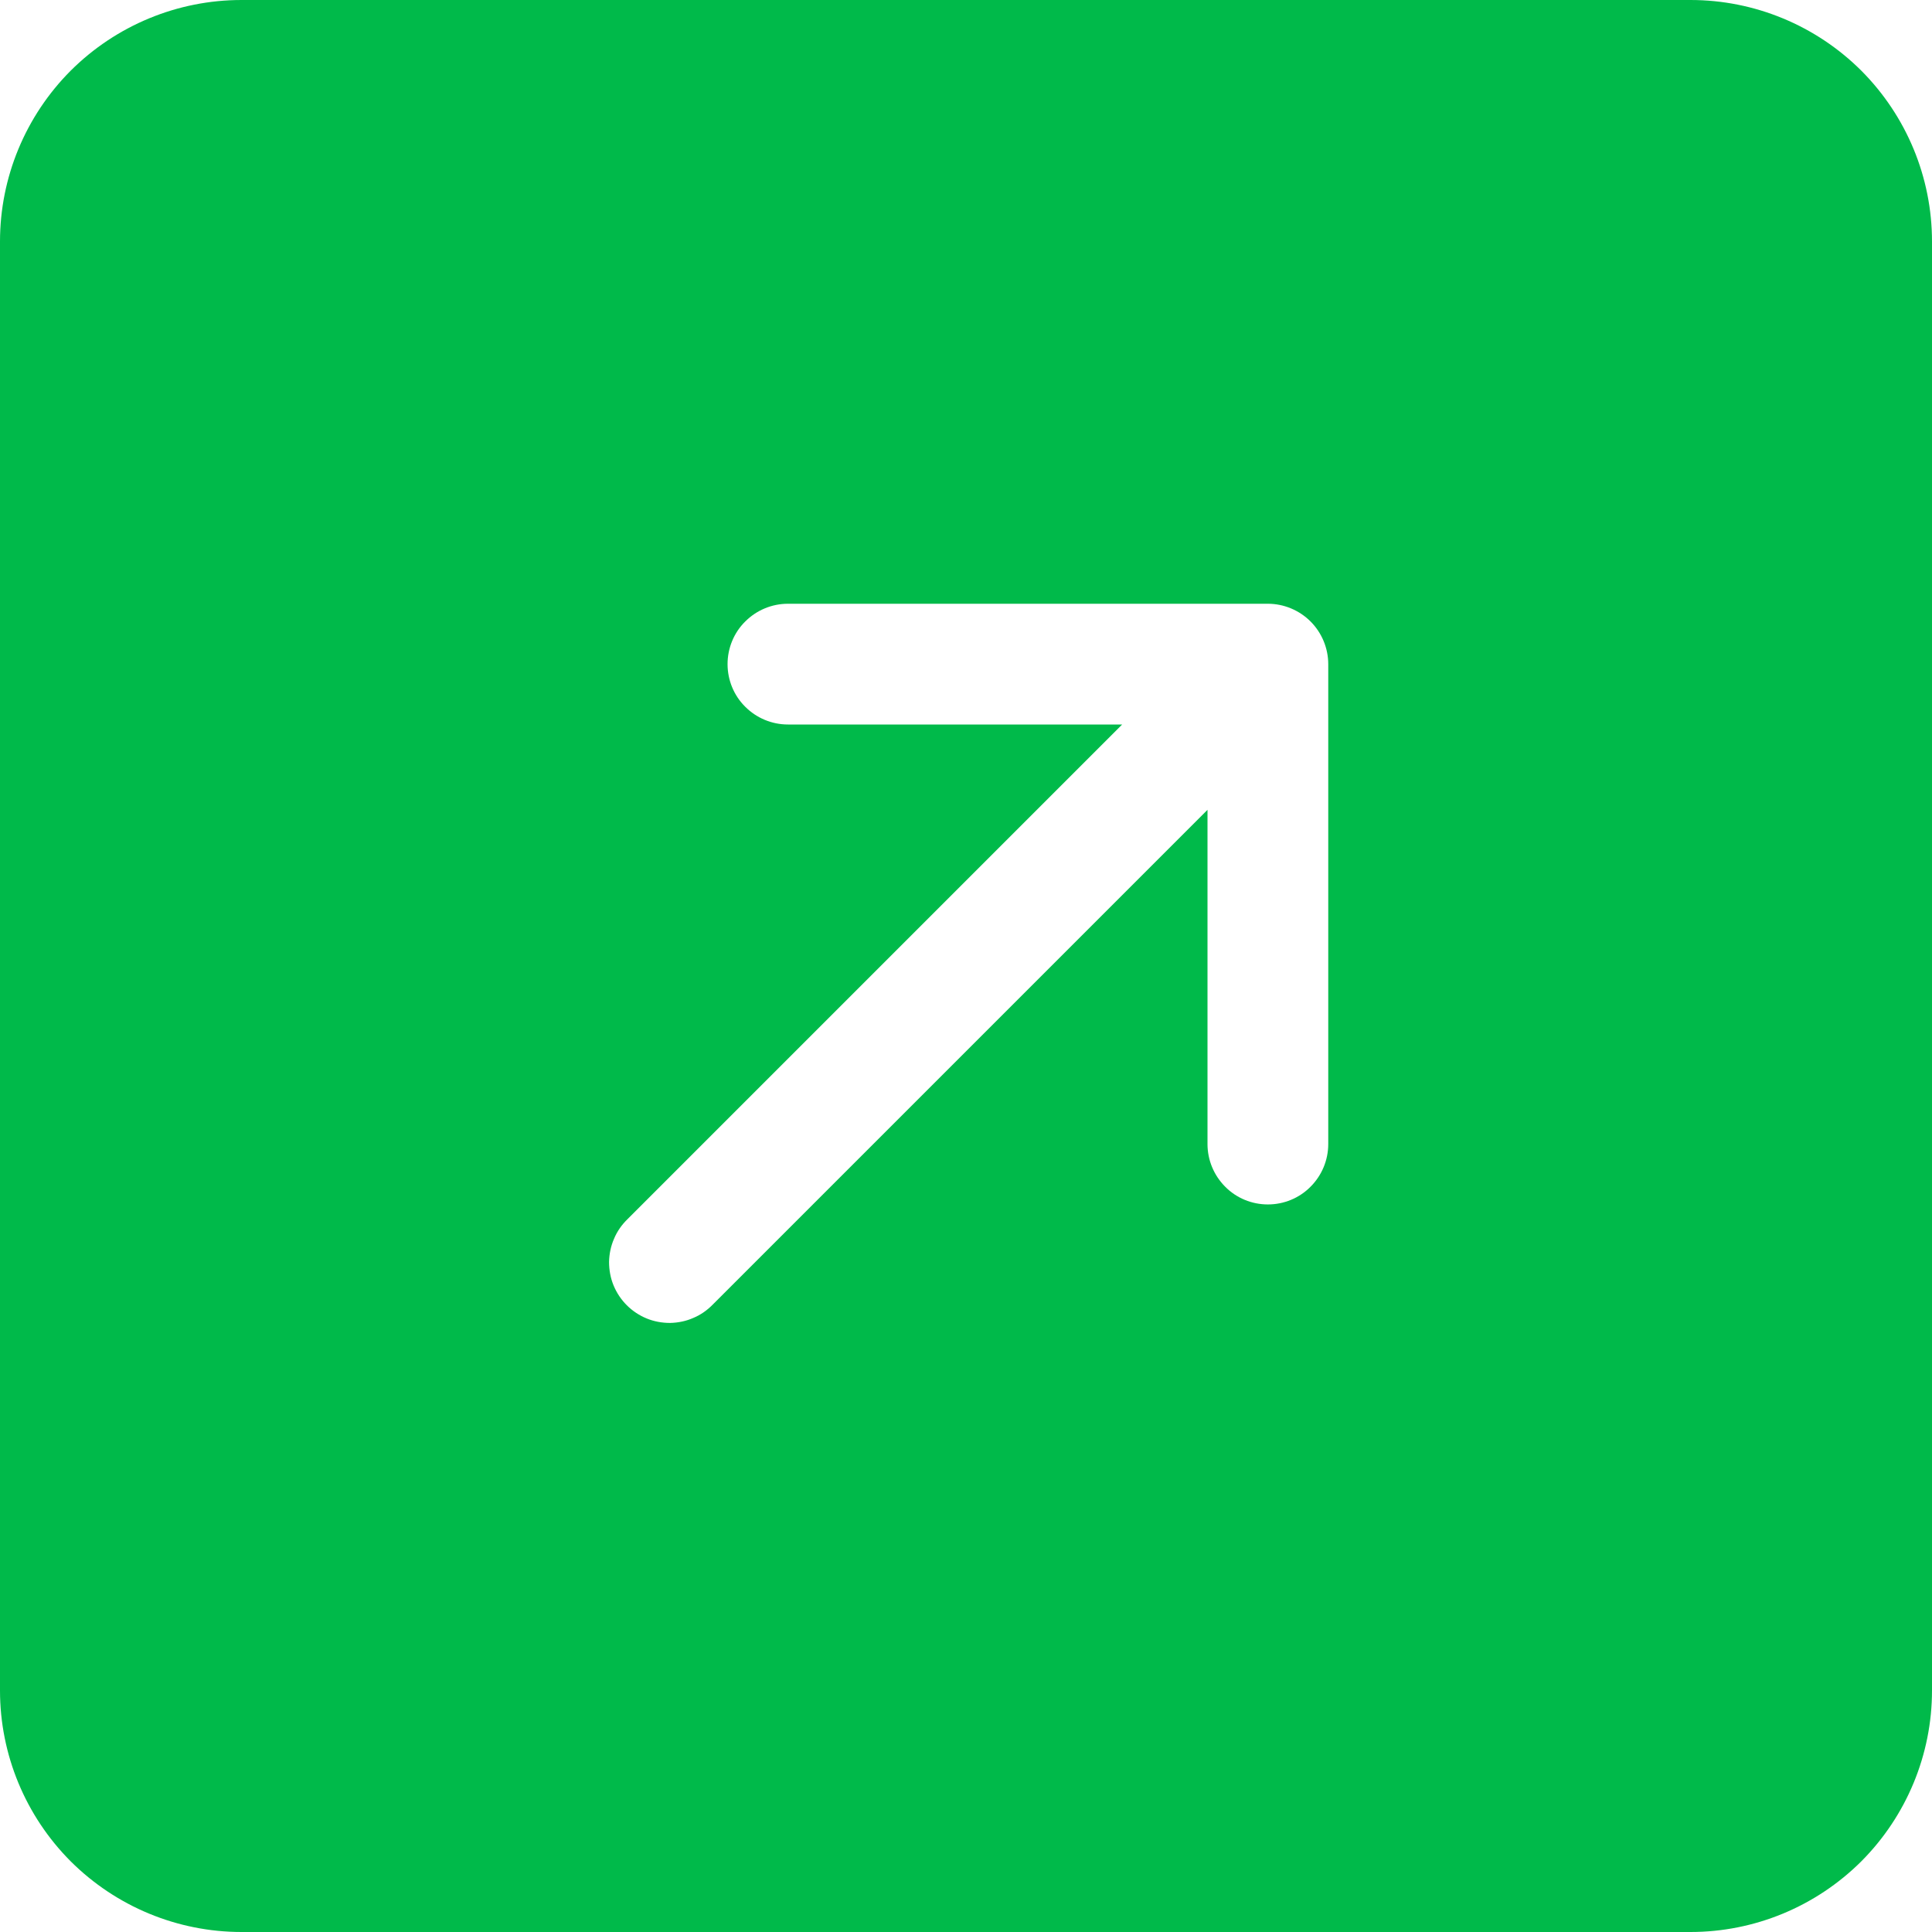 <svg width="12" height="12" viewBox="0 0 12 12" fill="none" xmlns="http://www.w3.org/2000/svg">
<path d="M10.5 -8.2254e-07C10.898 -8.57319e-07 11.279 0.158 11.561 0.439C11.842 0.721 12 1.102 12 1.5L12 10.5C12 10.898 11.842 11.279 11.561 11.561C11.279 11.842 10.898 12 10.5 12L1.5 12C1.102 12 0.721 11.842 0.439 11.561C0.158 11.279 8.57319e-07 10.898 8.2254e-07 10.5L3.57351e-08 1.5C9.56092e-10 1.102 0.158 0.721 0.439 0.439C0.721 0.158 1.102 -9.56343e-10 1.5 -3.57352e-08L10.5 -8.2254e-07ZM4.428 8.102L7.5 5.03L7.5 7.106C7.5 7.206 7.54 7.301 7.61 7.371C7.68 7.442 7.776 7.481 7.875 7.481C7.974 7.481 8.07 7.442 8.14 7.371C8.21 7.301 8.25 7.206 8.25 7.106L8.25 4.125C8.25 4.026 8.21 3.93 8.14 3.86C8.07 3.79 7.974 3.75 7.875 3.75L4.894 3.75C4.794 3.75 4.699 3.79 4.629 3.86C4.558 3.93 4.519 4.026 4.519 4.125C4.519 4.224 4.558 4.32 4.629 4.39C4.699 4.46 4.794 4.5 4.894 4.5L6.97 4.5L3.898 7.572C3.862 7.607 3.833 7.648 3.814 7.694C3.794 7.739 3.784 7.789 3.783 7.838C3.783 7.888 3.792 7.938 3.811 7.984C3.83 8.03 3.858 8.072 3.893 8.107C3.928 8.142 3.97 8.17 4.016 8.189C4.062 8.208 4.112 8.217 4.162 8.217C4.211 8.216 4.261 8.206 4.306 8.186C4.352 8.167 4.393 8.138 4.428 8.102Z" fill="#00BA4A"/>
</svg>
